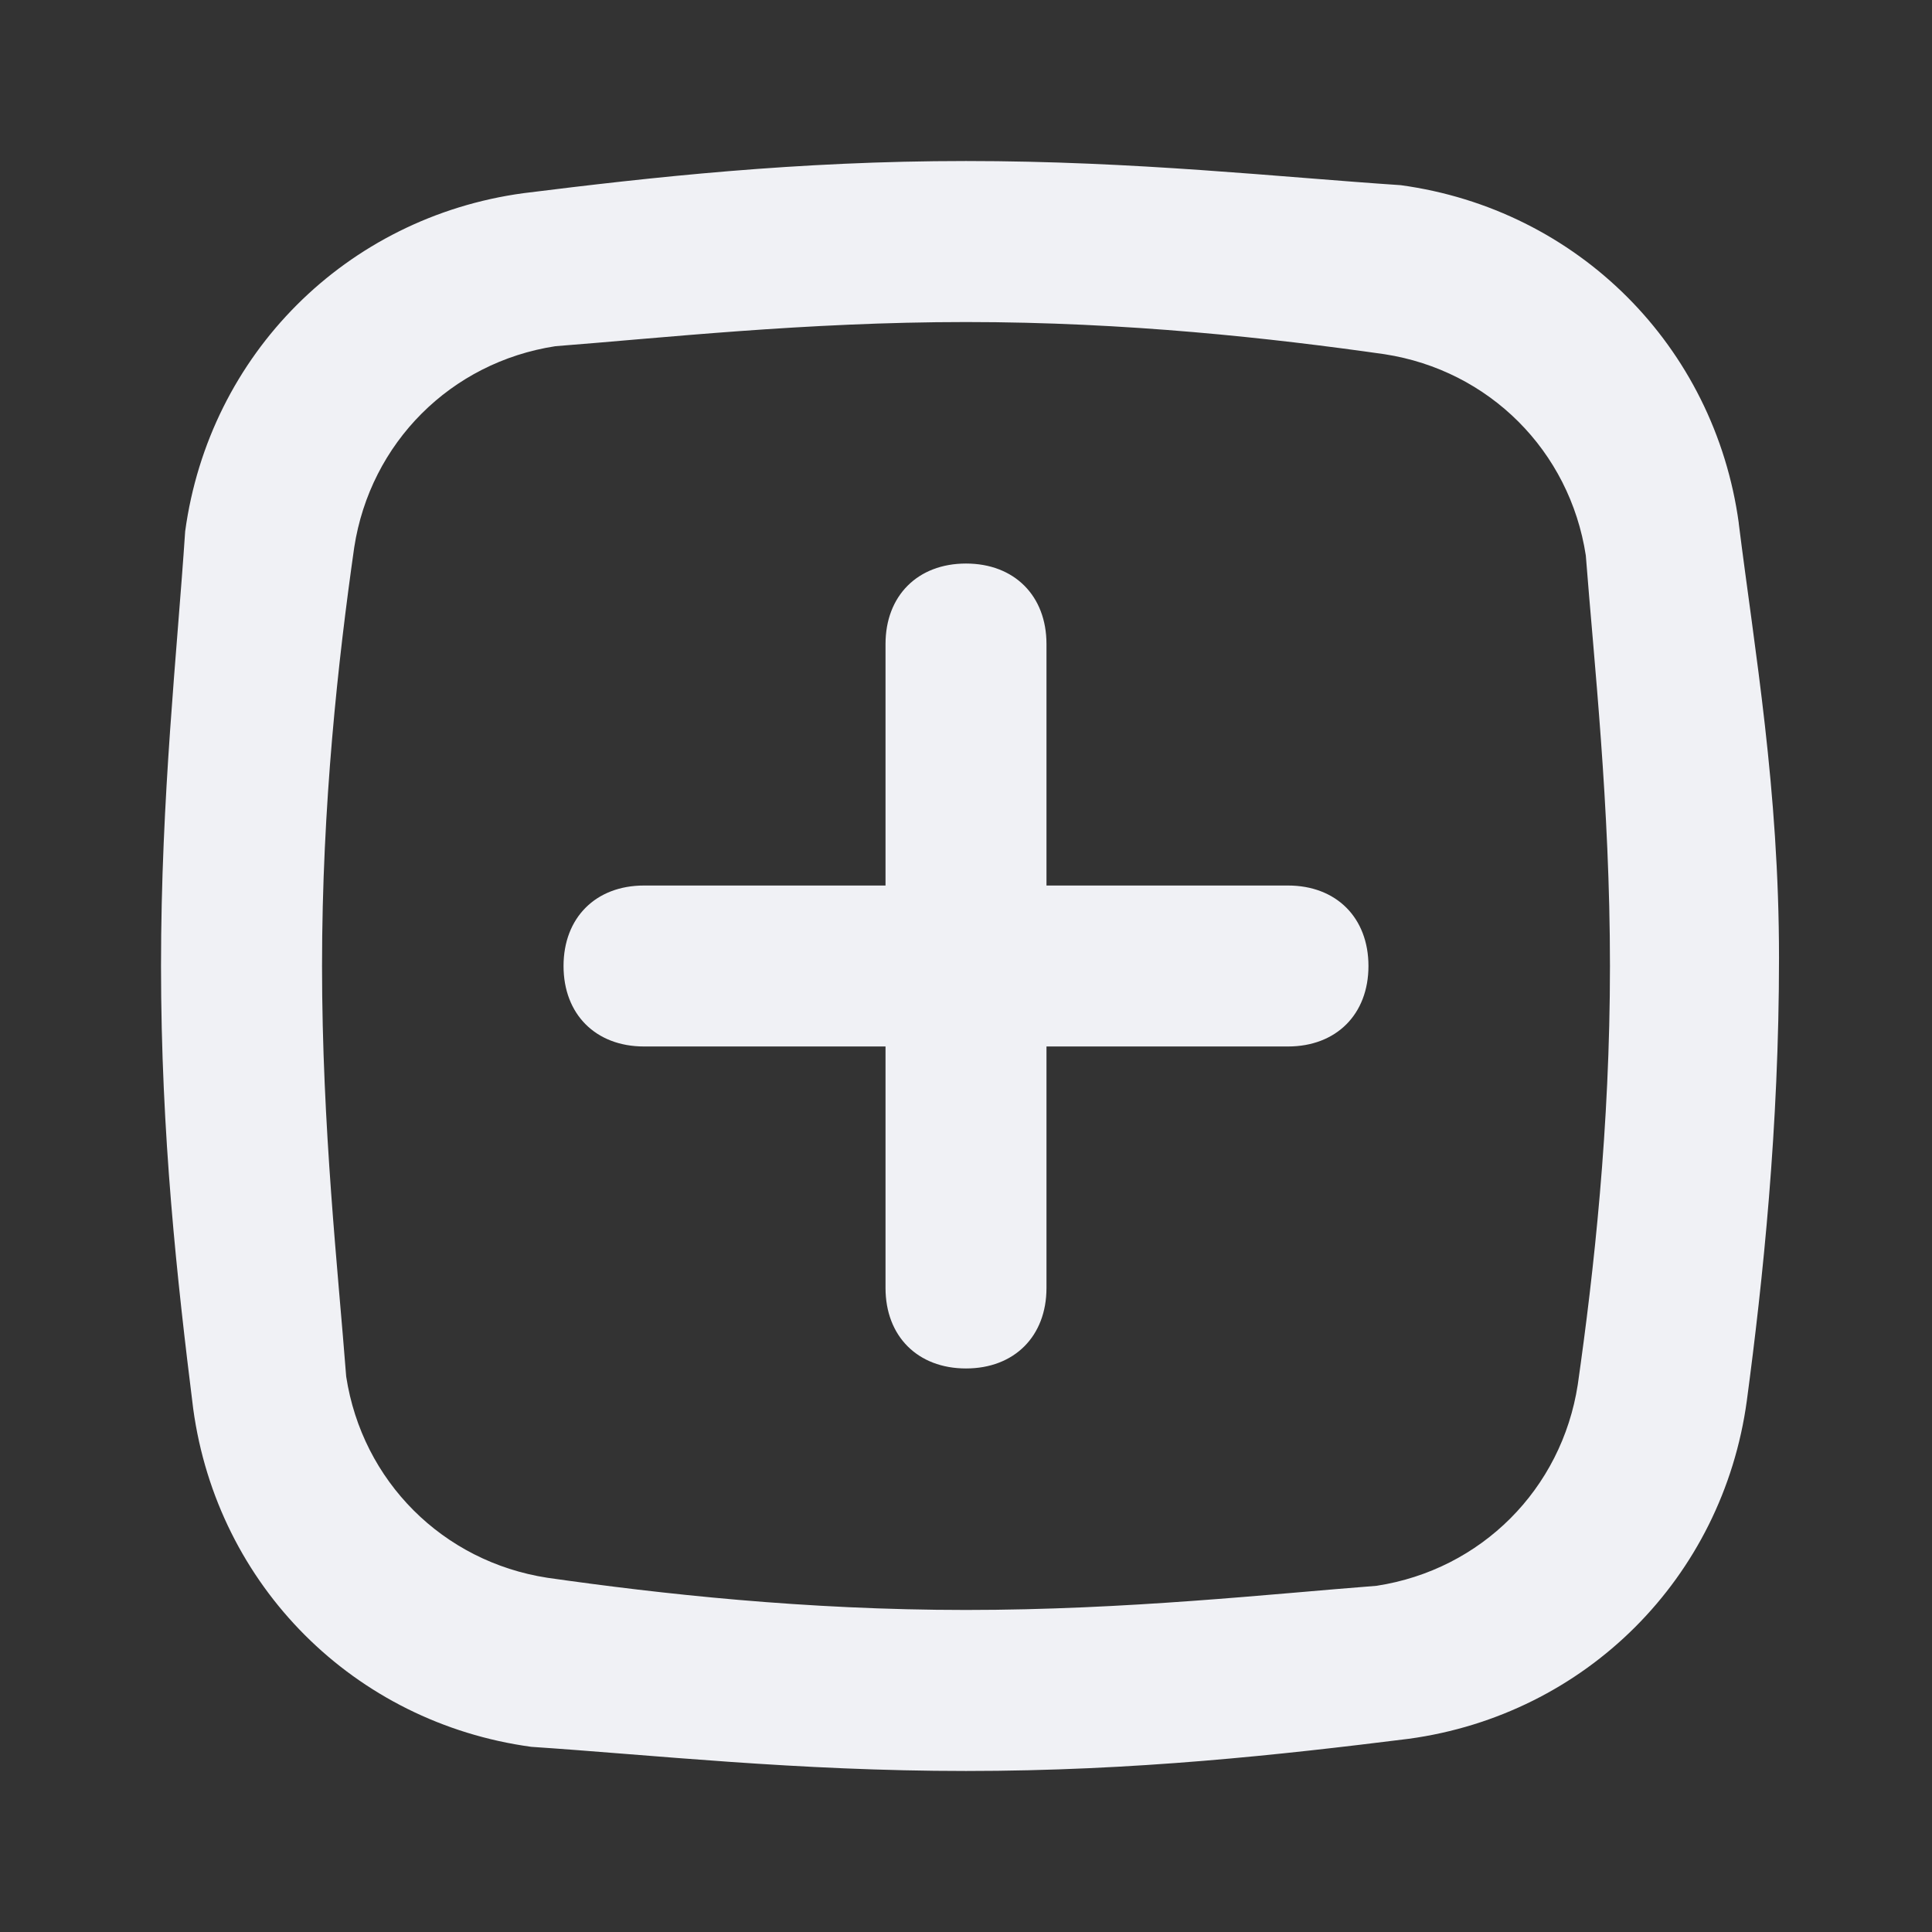 <!-- Generated by IcoMoon.io -->
<svg version="1.1" xmlns="http://www.w3.org/2000/svg" width="32" height="32" viewBox="0 0 32 32">
<rect x="0" y="0" width="32" height="32" fill="#333333" stroke="none"/>
<title>plus-square</title>
<path fill="#f0f1f5" d="M28.8 8.667c-0.4-2.933-2.667-5.2-5.6-5.6-2-0.133-4.4-0.4-7.2-0.4s-5.2 0.267-7.333 0.533c-2.933 0.4-5.2 2.667-5.6 5.6-0.133 2-0.4 4.4-0.4 7.2s0.267 5.2 0.533 7.333c0.4 2.933 2.667 5.2 5.6 5.6 2 0.133 4.4 0.4 7.2 0.4s5.2-0.267 7.333-0.533c2.933-0.4 5.2-2.667 5.6-5.6 0.267-2 0.533-4.533 0.533-7.333s-0.4-5.067-0.667-7.2zM26.133 22.933c-0.267 1.733-1.6 3.067-3.333 3.333-1.733 0.133-4.133 0.4-6.8 0.4s-5.067-0.267-6.933-0.533c-1.733-0.267-3.067-1.6-3.333-3.333-0.133-1.733-0.4-4.133-0.4-6.8s0.267-5.067 0.533-6.933c0.267-1.733 1.6-3.067 3.333-3.333 1.733-0.133 4.133-0.4 6.8-0.4s5.067 0.267 6.933 0.533c1.733 0.267 3.067 1.6 3.333 3.333 0.133 1.733 0.4 4.133 0.4 6.8s-0.267 5.067-0.533 6.933z"></path>
<path fill="#f0f1f5" d="M21.333 14.667h-4v-4c0-0.8-0.533-1.333-1.333-1.333s-1.333 0.533-1.333 1.333v4h-4c-0.8 0-1.333 0.533-1.333 1.333s0.533 1.333 1.333 1.333h4v4c0 0.8 0.533 1.333 1.333 1.333s1.333-0.533 1.333-1.333v-4h4c0.8 0 1.333-0.533 1.333-1.333s-0.533-1.333-1.333-1.333z"></path>
</svg>
